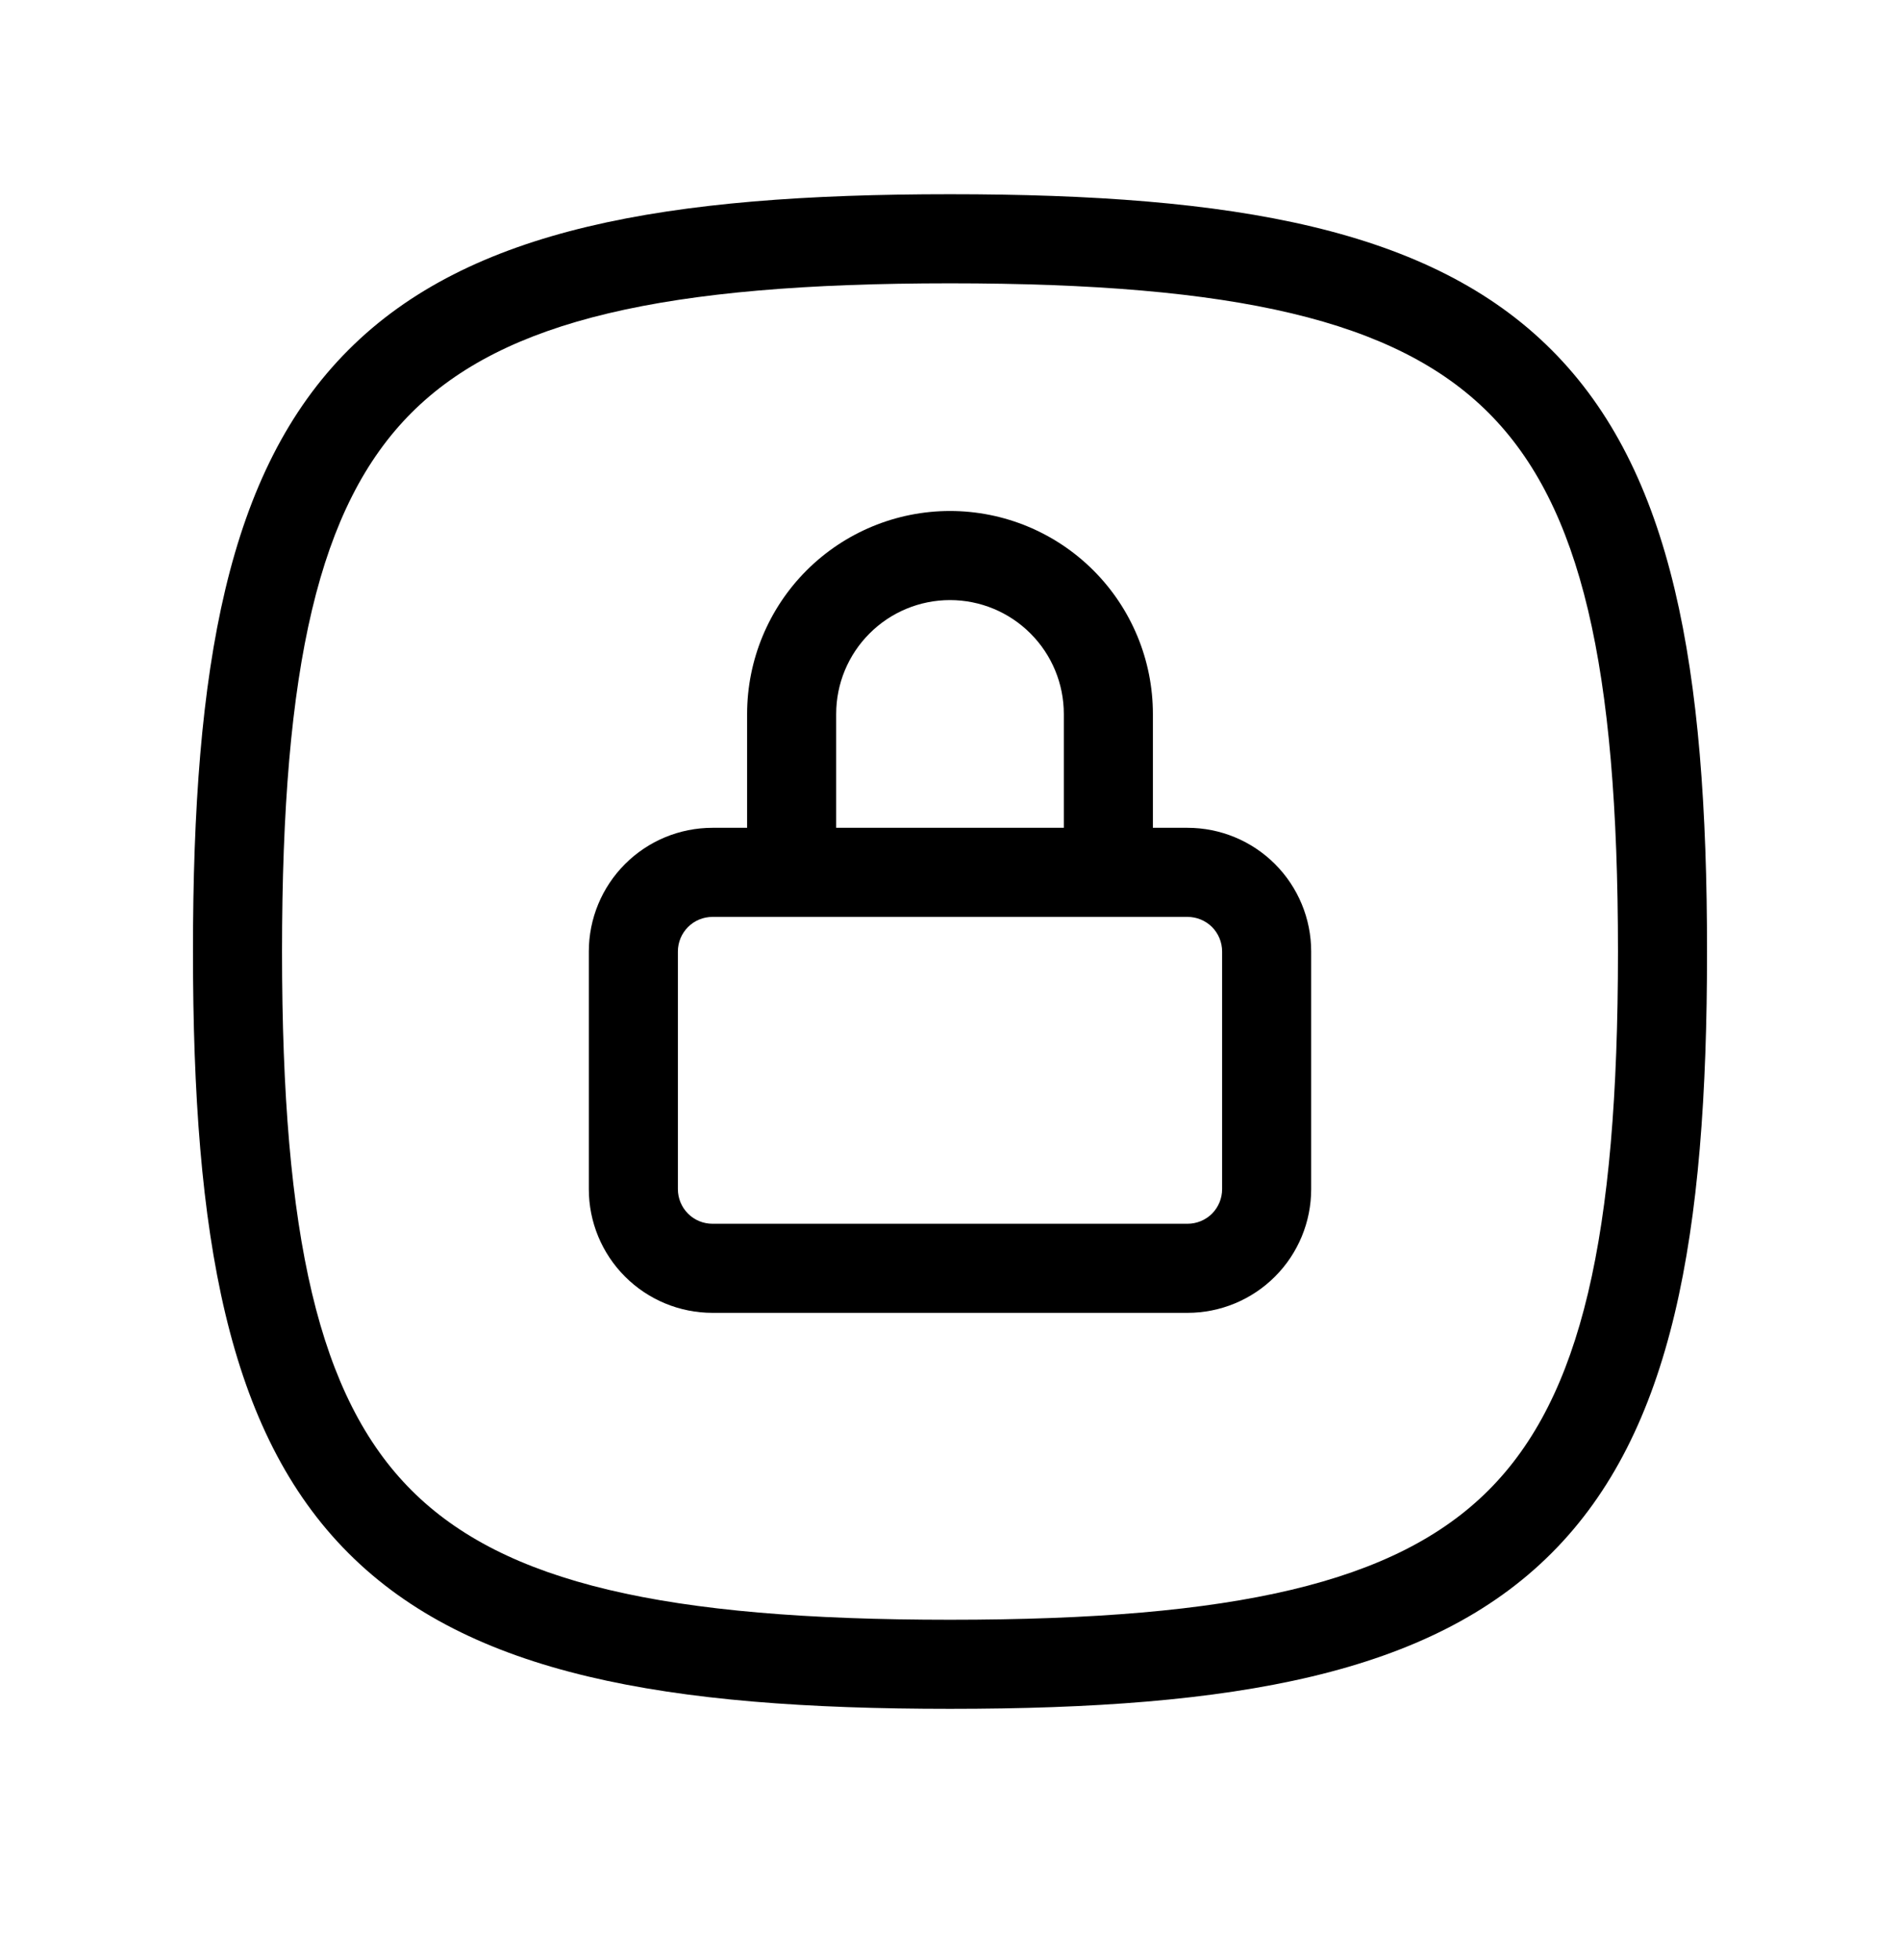 <svg viewBox="0 0 32 33" xmlns="http://www.w3.org/2000/svg">
  <path
    d="M6.93 6.95C5.369 8.512 4.75 11.215 4.75 16.02C4.75 20.825 5.369 23.528 6.93 25.09C8.492 26.651 11.195 27.27 16 27.27C20.805 27.27 23.508 26.651 25.07 25.09C26.631 23.528 27.25 20.825 27.25 16.02C27.25 11.215 26.631 8.512 25.07 6.95C23.508 5.389 20.805 4.77 16 4.77C11.195 4.77 8.492 5.389 6.93 6.95ZM5.87 5.89C7.908 3.851 11.205 3.27 16 3.27C20.795 3.27 24.092 3.851 26.13 5.89C28.169 7.928 28.75 11.225 28.75 16.02C28.75 20.815 28.169 24.112 26.13 26.15C24.092 28.189 20.795 28.77 16 28.77C11.205 28.77 7.908 28.189 5.87 26.15C3.831 24.112 3.25 20.815 3.25 16.02C3.25 11.225 3.831 7.928 5.87 5.89Z"
  />
  <path
    d="M12 15.437C11.845 15.437 11.697 15.498 11.588 15.607C11.478 15.717 11.417 15.865 11.417 16.02V20.02C11.417 20.175 11.478 20.323 11.588 20.433C11.697 20.542 11.845 20.603 12 20.603H20C20.155 20.603 20.303 20.542 20.413 20.433C20.522 20.323 20.583 20.175 20.583 20.02V16.02C20.583 15.865 20.522 15.717 20.413 15.607C20.303 15.498 20.155 15.437 20 15.437H12ZM10.527 14.547C10.918 14.156 11.447 13.937 12 13.937H20C20.552 13.937 21.082 14.156 21.473 14.547C21.864 14.938 22.083 15.467 22.083 16.02V20.02C22.083 20.573 21.864 21.102 21.473 21.493C21.082 21.884 20.552 22.103 20 22.103H12C11.447 22.103 10.918 21.884 10.527 21.493C10.136 21.102 9.917 20.573 9.917 20.02V16.02C9.917 15.467 10.136 14.938 10.527 14.547Z"
  />
  <path
    d="M16 10.103C15.492 10.103 15.004 10.305 14.645 10.665C14.285 11.024 14.083 11.512 14.083 12.02V14.687C14.083 15.101 13.748 15.437 13.333 15.437C12.919 15.437 12.583 15.101 12.583 14.687V12.02C12.583 11.114 12.943 10.245 13.584 9.604C14.225 8.963 15.094 8.603 16 8.603C16.906 8.603 17.775 8.963 18.416 9.604C19.057 10.245 19.417 11.114 19.417 12.02V14.687C19.417 15.101 19.081 15.437 18.667 15.437C18.253 15.437 17.917 15.101 17.917 14.687V12.02C17.917 11.512 17.715 11.024 17.355 10.665C16.996 10.305 16.508 10.103 16 10.103Z"
  />
</svg>
